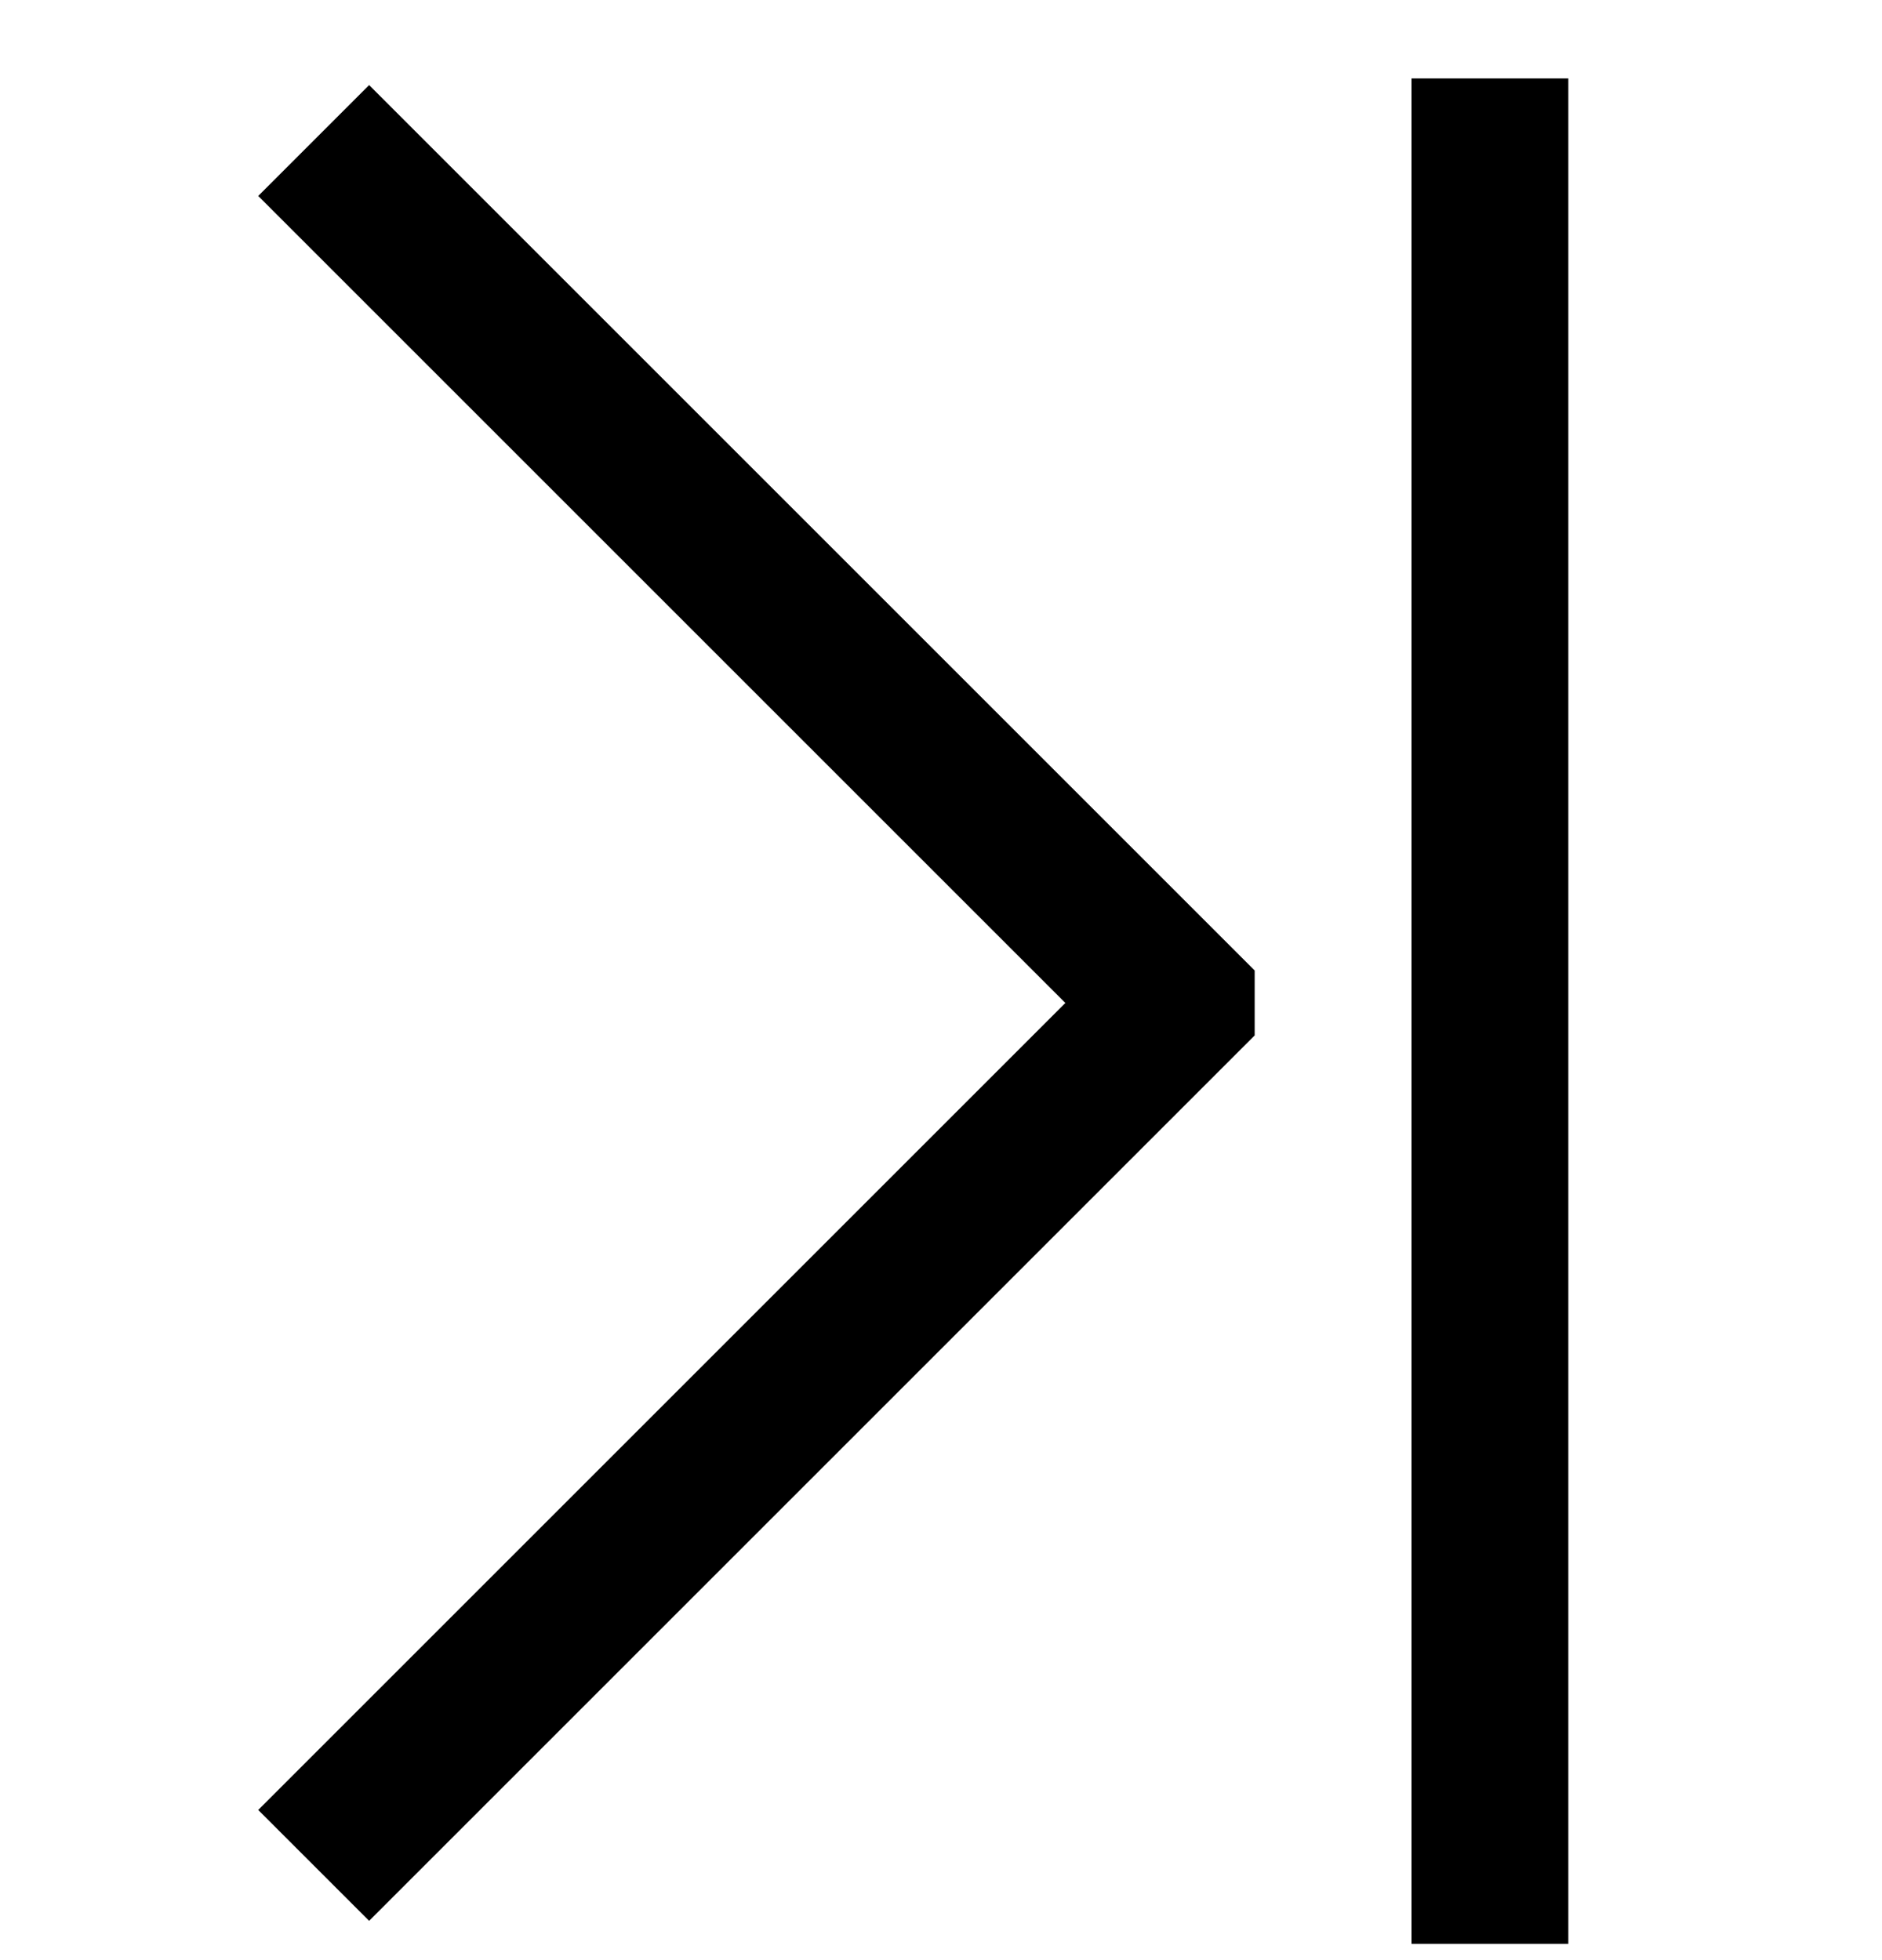 <svg width="24" height="25" viewBox="0 0 24 25" fill="none" xmlns="http://www.w3.org/2000/svg">
<g clip-path="url(#clip0_174_6452)">
<rect width="2" height="24" transform="translate(18 1)" fill="black"/>
<g clip-path="url(#clip1_174_6452)">
<path d="M4 1.792L15 12.792L4 23.792" stroke="black" stroke-width="2"/>
</g>
</g>
<defs>
<clipPath id="clip0_174_6452">
<rect width="24" height="24" fill="white" transform="translate(0 0.792)"/>
</clipPath>
<clipPath id="clip1_174_6452">
<rect width="24" height="24" fill="white" transform="translate(-8 0.792)"/>
</clipPath>
</defs>
</svg>
